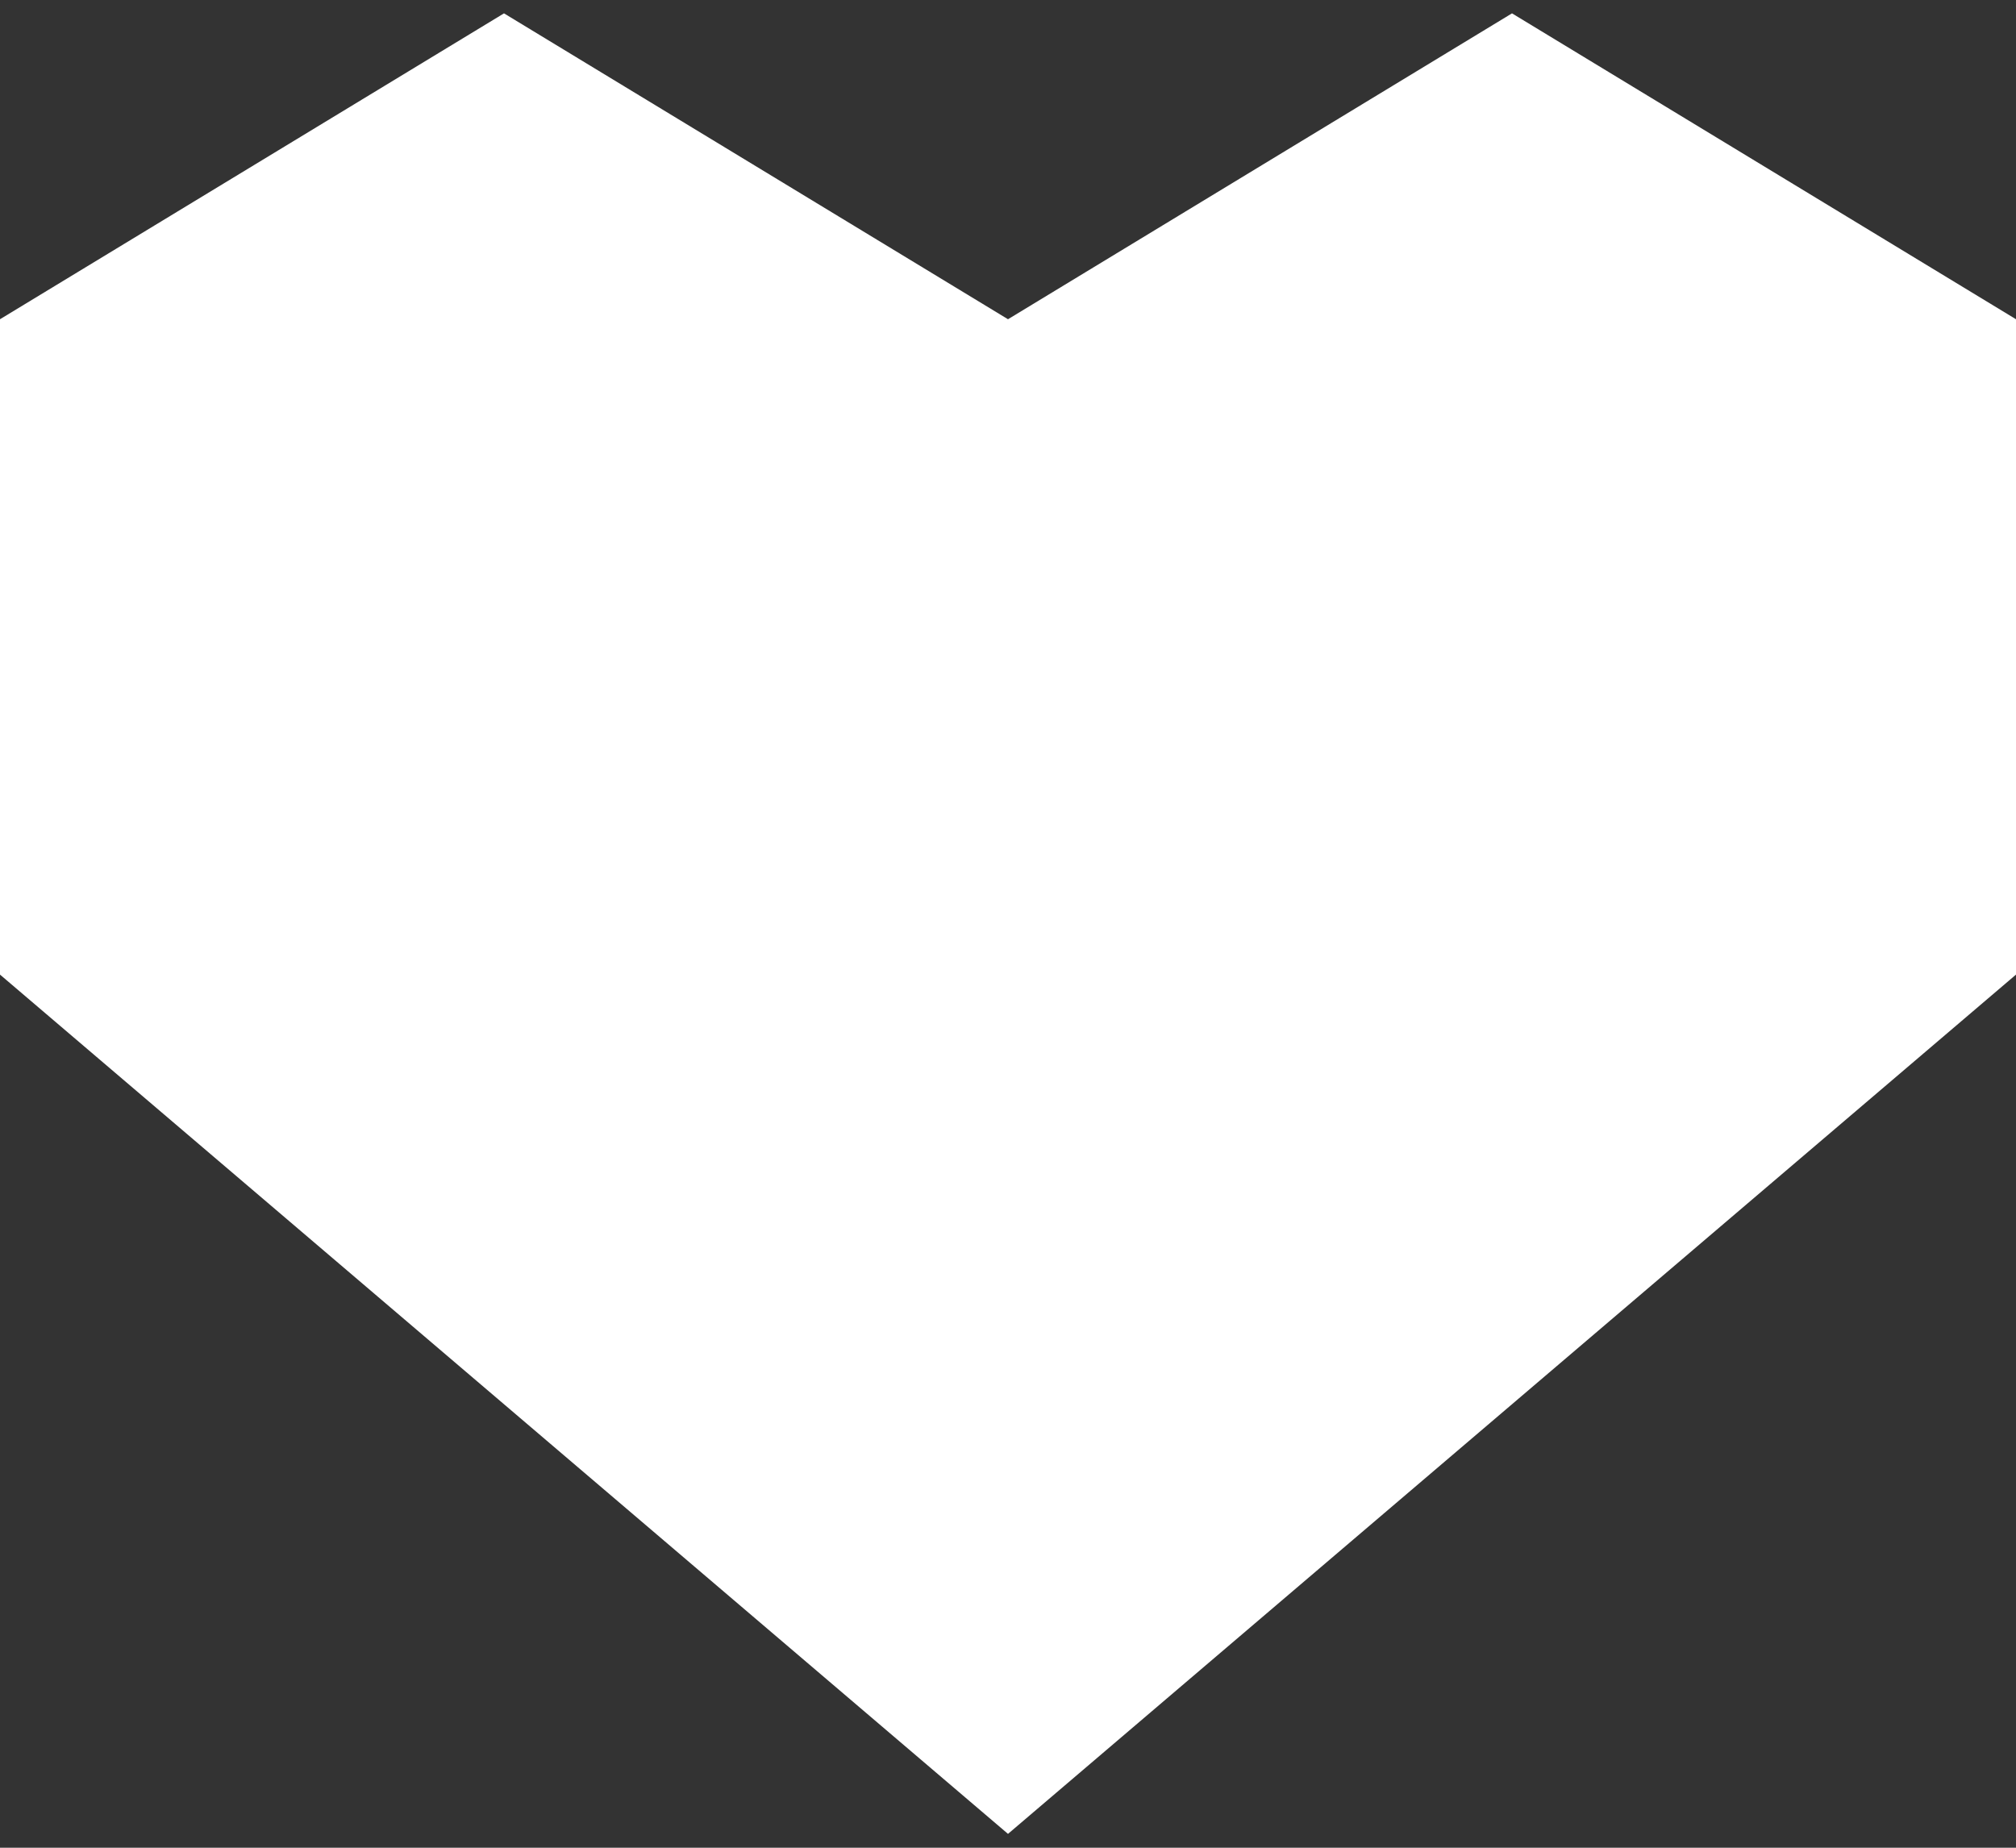 <svg width="24" height="22" viewBox="0 0 24 22" fill="none" xmlns="http://www.w3.org/2000/svg">
<rect x="0" y="0" width="24" height="22" fill="#333333" stroke="none"/>
<path fill-rule="evenodd" clip-rule="evenodd" d="M12 3.801L6 0.159L0 3.801V11.604L12 21.835L24 11.604V3.801L18 0.159L12 3.801Z" fill="#FFFFFF"/>
</svg>
